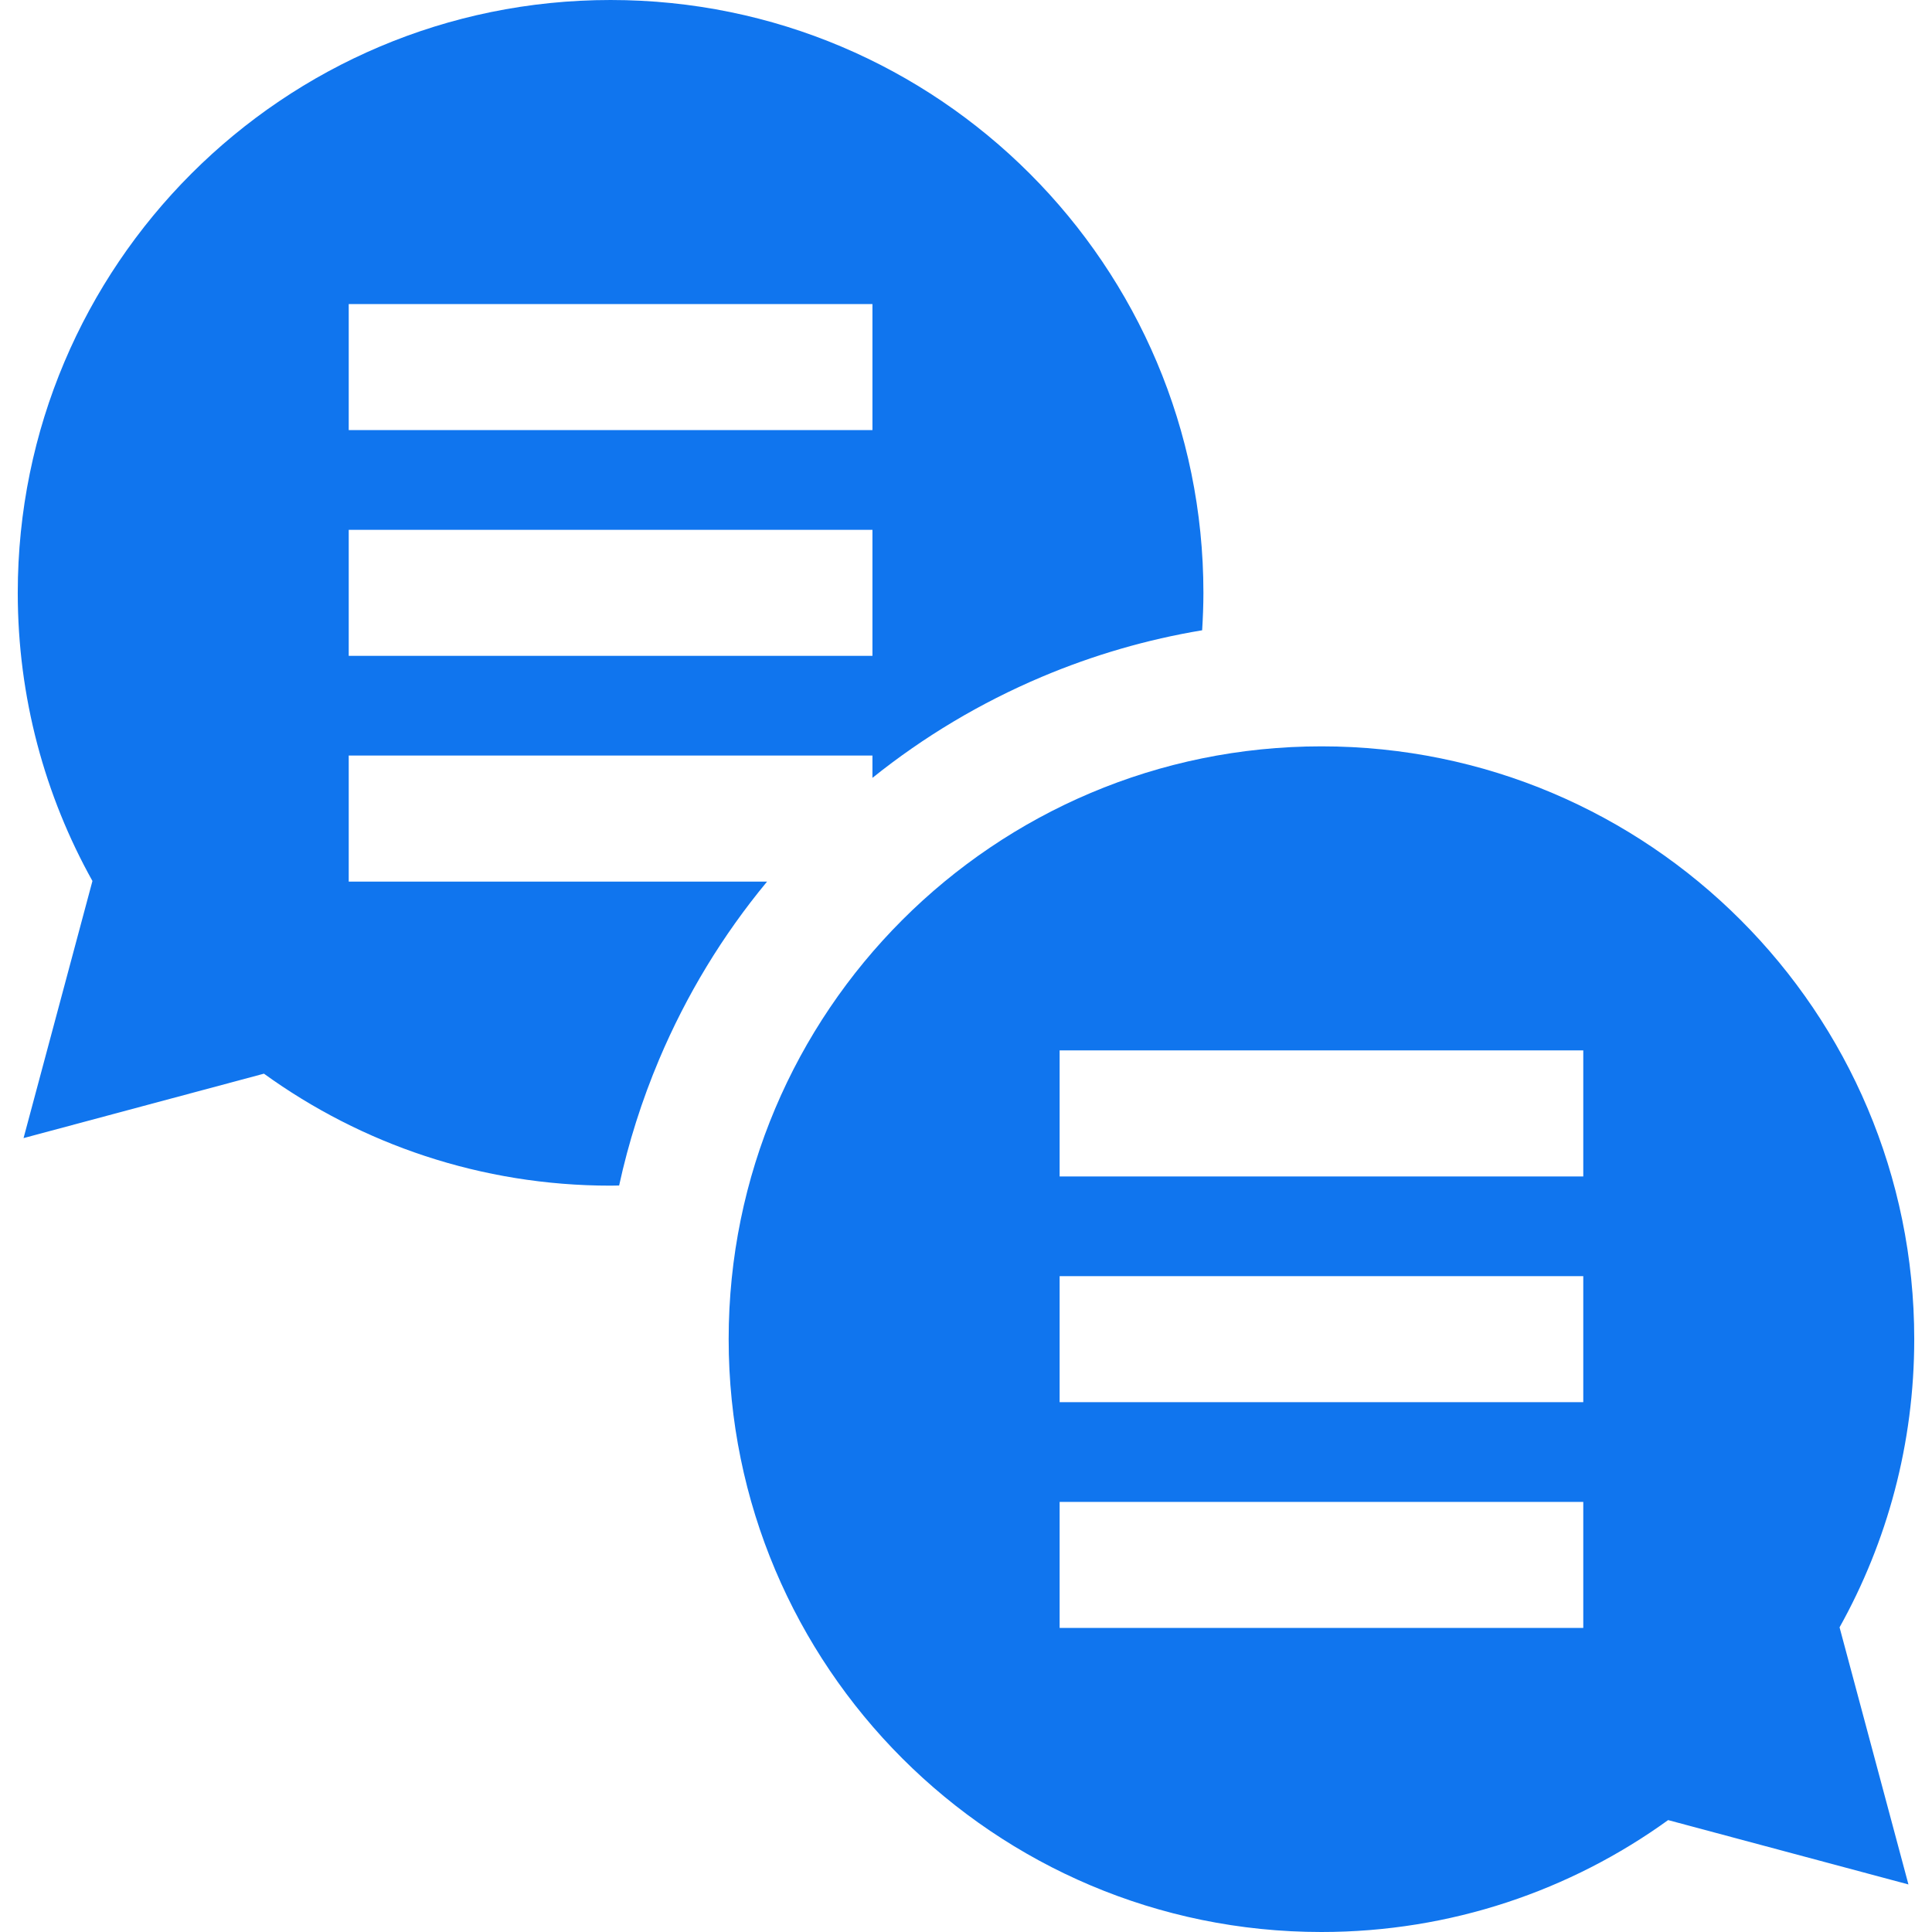 <svg width="26" height="26" viewBox="0 0 26 26" fill="none" xmlns="http://www.w3.org/2000/svg">
<g id="chat_464212 (1) 1" clip-path="url(#clip0_3020_187424)">
<g id="Group">
<g id="Group_2">
<path id="Vector" d="M25.761 18.022C25.761 13.616 22.189 10.044 17.784 10.044C13.377 10.044 9.806 13.616 9.806 18.022C9.806 22.428 13.377 26 17.783 26C19.525 26 21.137 25.441 22.449 24.494L25.683 25.36L24.756 21.9C25.396 20.752 25.761 19.43 25.761 18.022ZM21.307 21.908H14.26V20.212H21.307V21.908ZM21.307 18.87H14.26V17.174H21.307V18.87ZM21.307 15.832H14.26V14.136H21.307V15.832Z" fill="#1075EE"/>
</g>
</g>
<g id="Group_3">
<g id="Group_4">
<path id="Vector_2" d="M8.217 0C3.811 0 0.239 3.572 0.239 7.978C0.239 9.385 0.604 10.708 1.244 11.856L0.317 15.316L3.552 14.449C4.864 15.397 6.475 15.956 8.217 15.956C8.255 15.956 8.294 15.954 8.332 15.954C8.458 15.375 8.638 14.808 8.871 14.256C9.238 13.388 9.725 12.586 10.323 11.864H4.693V11.864V10.168H11.741V10.468C12.433 9.913 13.195 9.458 14.017 9.11C14.715 8.815 15.438 8.605 16.178 8.482C16.188 8.315 16.195 8.147 16.195 7.978C16.195 3.572 12.623 0 8.217 0ZM11.741 8.826H4.693V7.13H11.741V8.826ZM11.741 5.788H4.693V4.092H11.741V5.788Z" fill="#1075EE"/>
</g>
</g>
</g>
<defs>
<clipPath id="clip0_3020_187424">
<rect width="26" height="26" fill="white"/>
</clipPath>
</defs>
</svg>
